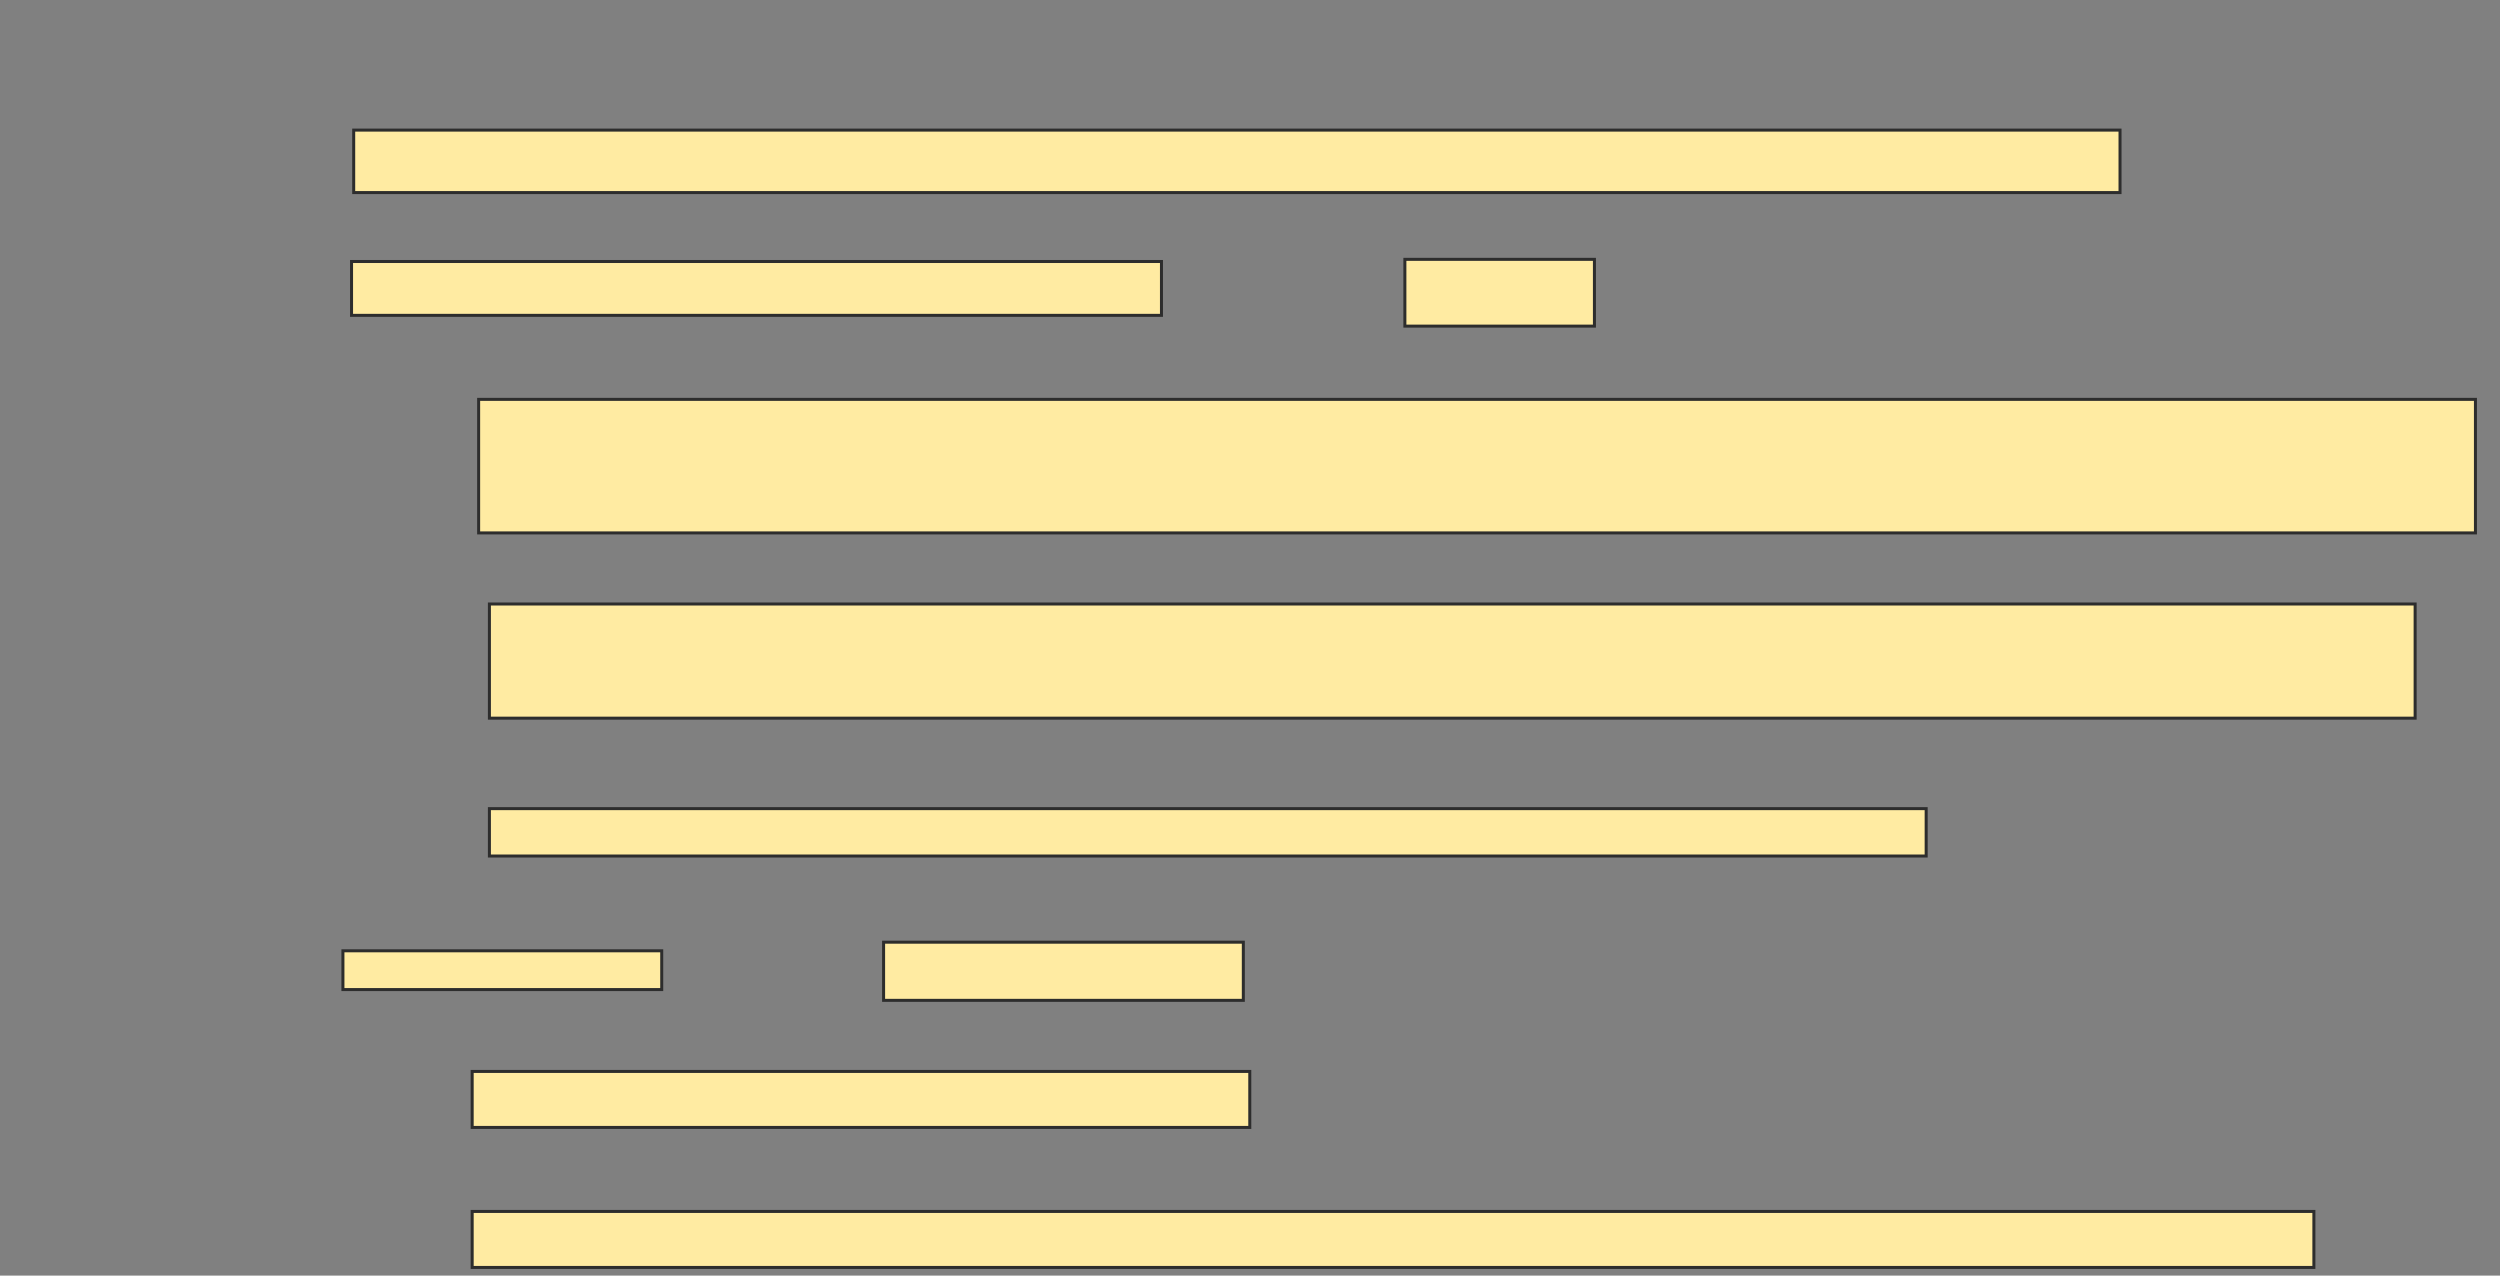 <svg xmlns="http://www.w3.org/2000/svg" width="829" height="423">
 <rect width="100%" height="100%" fill="#808080" stroke="none"/>
 <!-- Created with Image Occlusion Enhanced -->
 <g>
  <title>Labels</title>
 </g>
 <g>
  <title>Masks</title>
  <rect id="9647f01b68e640b6a78e05de41afd1bc-ao-1" height="20.714" width="585.714" y="43.143" x="117.286" stroke="#2D2D2D" fill="#FFEBA2"/>
  <g id="9647f01b68e640b6a78e05de41afd1bc-ao-2">
   <rect height="17.857" width="268.571" y="86.714" x="116.571" stroke="#2D2D2D" fill="#FFEBA2"/>
   <rect height="22.143" width="62.857" y="86" x="465.857" stroke="#2D2D2D" fill="#FFEBA2"/>
   <rect height="44.286" width="662.143" y="132.429" x="158.714" stroke="#2D2D2D" fill="#FFEBA2"/>
   <rect height="37.857" width="638.571" y="200.286" x="162.286" stroke="#2D2D2D" fill="#FFEBA2"/>
   <rect height="15.714" width="476.429" y="268.143" x="162.286" stroke="#2D2D2D" fill="#FFEBA2"/>
  </g>
  <g id="9647f01b68e640b6a78e05de41afd1bc-ao-3">
   <rect height="12.857" width="105.714" y="315.286" x="113.714" stroke="#2D2D2D" fill="#FFEBA2"/>
   <rect height="19.286" width="119.286" y="312.429" x="293" stroke="#2D2D2D" fill="#FFEBA2"/>
   <rect height="18.571" width="257.857" y="355.286" x="156.571" stroke="#2D2D2D" fill="#FFEBA2"/>
   <rect height="18.571" width="610.714" y="401.714" x="156.571" stroke="#2D2D2D" fill="#FFEBA2"/>
  </g>
 </g>
</svg>